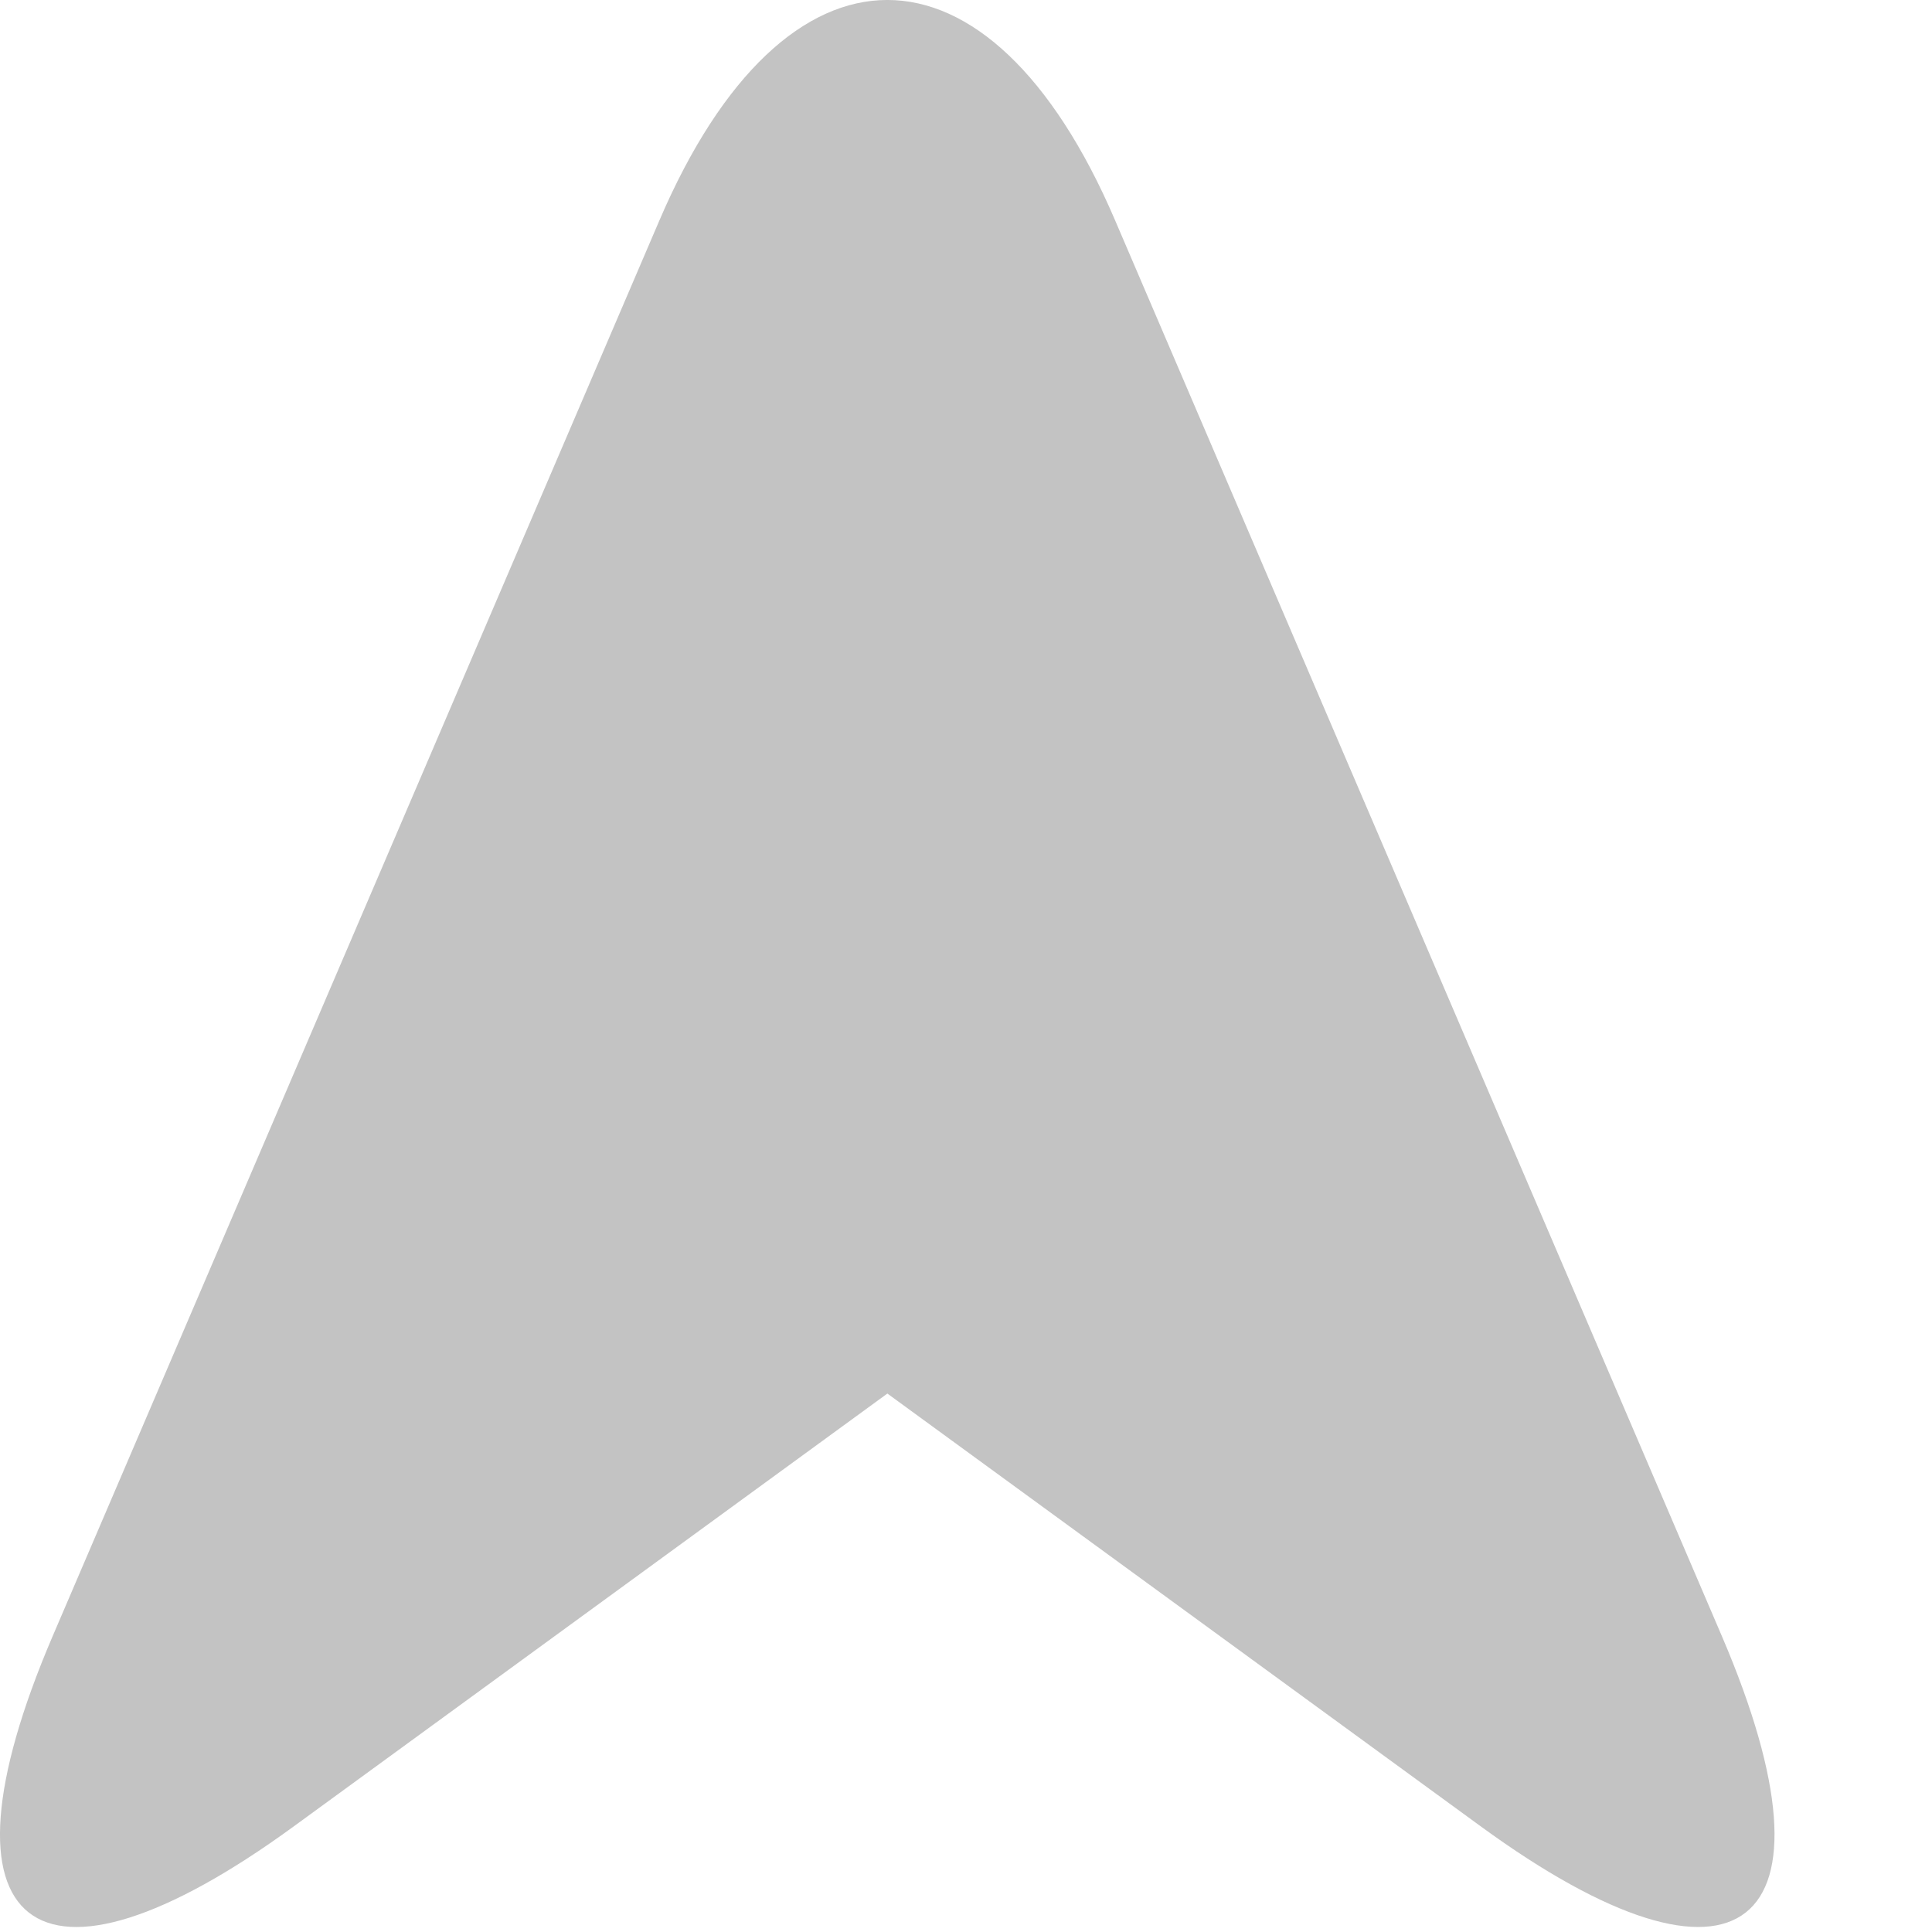 <?xml version="1.0" encoding="UTF-8" standalone="no"?>
<svg width="10px" height="10px" viewBox="0 0 10 10" version="1.1" xmlns="http://www.w3.org/2000/svg" xmlns:xlink="http://www.w3.org/1999/xlink">
    <!-- Generator: Sketch 3.8.3 (29802) - http://www.bohemiancoding.com/sketch -->
    <title>Triangle 1</title>
    <desc>Created with Sketch.</desc>
    <defs></defs>
    <g id="Page-1" stroke="none" stroke-width="1" fill="none" fill-rule="evenodd" opacity="0.641">
        <g id="Search" transform="translate(-152, -196)" fill="#A2A2A2">
            <g id="Group-2" transform="translate(143, 188)">
                <path d="M12.413,9.141 C13.064,7.621 14.12,7.618 14.772,9.141 L17.913,16.47 C18.564,17.991 18.006,18.432 16.664,17.453 L13.593,15.213 L10.521,17.453 C9.18,18.431 8.62,17.993 9.272,16.47 L12.413,9.141 Z" id="Triangle-1"></path>
            </g>
        </g>
    </g>
</svg>